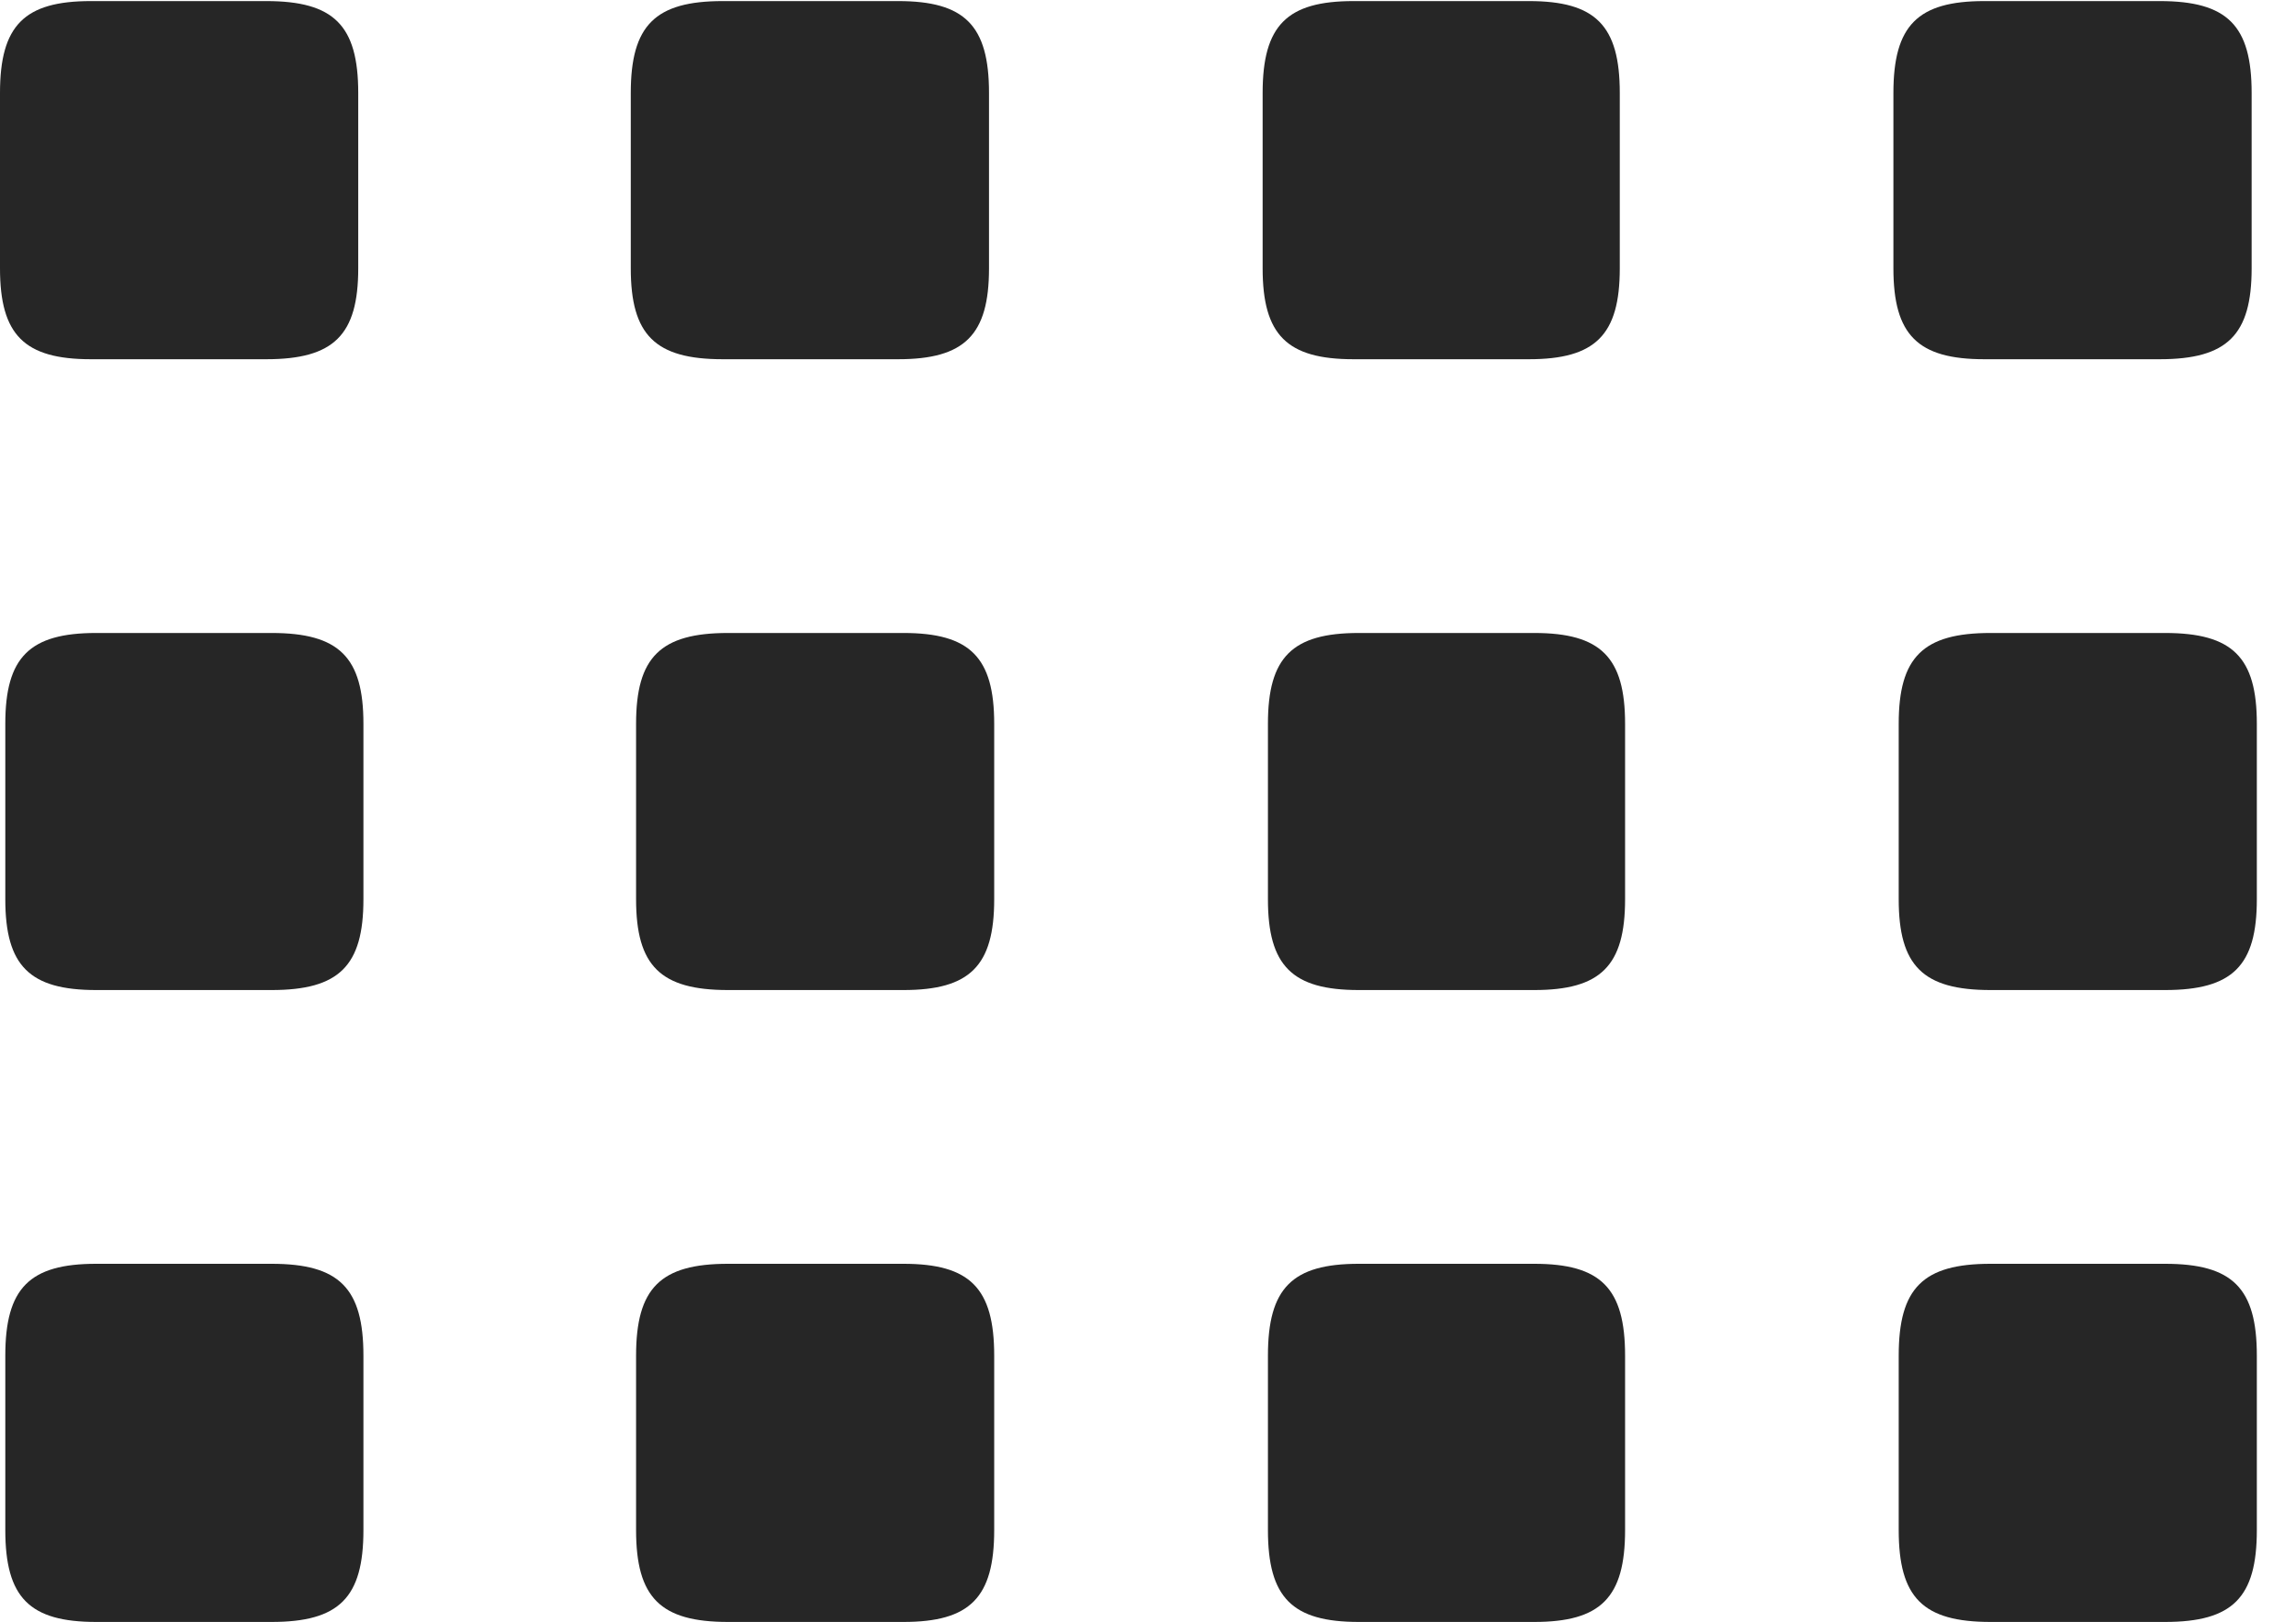 <?xml version="1.0" encoding="UTF-8"?>
<!--Generator: Apple Native CoreSVG 341-->
<!DOCTYPE svg
PUBLIC "-//W3C//DTD SVG 1.1//EN"
       "http://www.w3.org/Graphics/SVG/1.1/DTD/svg11.dtd">
<svg version="1.1" xmlns="http://www.w3.org/2000/svg" xmlns:xlink="http://www.w3.org/1999/xlink" viewBox="0 0 21.221 14.99">
 <g>
  <rect height="14.99" opacity="0" width="21.221" x="0" y="0"/>
  <path d="M18.398 14.99L20.01 14.99C20.635 14.99 20.859 14.766 20.859 14.141L20.859 12.529C20.859 11.904 20.635 11.68 20.01 11.68L18.398 11.68C17.773 11.68 17.549 11.904 17.549 12.529L17.549 14.141C17.549 14.766 17.773 14.99 18.398 14.99Z" fill="black" fill-opacity="0.85"/>
  <path d="M12.559 14.99L14.18 14.99C14.795 14.99 15.02 14.766 15.02 14.141L15.02 12.529C15.02 11.904 14.795 11.68 14.18 11.68L12.559 11.68C11.943 11.68 11.719 11.904 11.719 12.529L11.719 14.141C11.719 14.766 11.943 14.99 12.559 14.99Z" fill="black" fill-opacity="0.85"/>
  <path d="M6.729 14.99L8.35 14.99C8.965 14.99 9.189 14.766 9.189 14.141L9.189 12.529C9.189 11.904 8.965 11.68 8.35 11.68L6.729 11.68C6.104 11.68 5.879 11.904 5.879 12.529L5.879 14.141C5.879 14.766 6.104 14.99 6.729 14.99Z" fill="black" fill-opacity="0.85"/>
  <path d="M0.889 14.99L2.51 14.99C3.135 14.99 3.359 14.766 3.359 14.141L3.359 12.529C3.359 11.904 3.135 11.68 2.51 11.68L0.889 11.68C0.273 11.68 0.049 11.904 0.049 12.529L0.049 14.141C0.049 14.766 0.273 14.99 0.889 14.99Z" fill="black" fill-opacity="0.85"/>
  <path d="M18.398 9.15L20.01 9.15C20.635 9.15 20.859 8.926 20.859 8.311L20.859 6.689C20.859 6.074 20.635 5.85 20.01 5.85L18.398 5.85C17.773 5.85 17.549 6.074 17.549 6.689L17.549 8.311C17.549 8.926 17.773 9.15 18.398 9.15Z" fill="black" fill-opacity="0.85"/>
  <path d="M12.559 9.15L14.18 9.15C14.795 9.15 15.02 8.926 15.02 8.311L15.02 6.689C15.02 6.074 14.795 5.85 14.18 5.85L12.559 5.85C11.943 5.85 11.719 6.074 11.719 6.689L11.719 8.311C11.719 8.926 11.943 9.15 12.559 9.15Z" fill="black" fill-opacity="0.85"/>
  <path d="M6.729 9.15L8.35 9.15C8.965 9.15 9.189 8.926 9.189 8.311L9.189 6.689C9.189 6.074 8.965 5.85 8.35 5.85L6.729 5.85C6.104 5.85 5.879 6.074 5.879 6.689L5.879 8.311C5.879 8.926 6.104 9.15 6.729 9.15Z" fill="black" fill-opacity="0.85"/>
  <path d="M0.889 9.15L2.51 9.15C3.135 9.15 3.359 8.926 3.359 8.311L3.359 6.689C3.359 6.074 3.135 5.85 2.51 5.85L0.889 5.85C0.273 5.85 0.049 6.074 0.049 6.689L0.049 8.311C0.049 8.926 0.273 9.15 0.889 9.15Z" fill="black" fill-opacity="0.85"/>
  <path d="M18.34 3.32L19.961 3.32C20.586 3.32 20.811 3.096 20.811 2.48L20.811 0.859C20.811 0.234 20.586 0.01 19.961 0.01L18.34 0.01C17.725 0.01 17.5 0.234 17.5 0.859L17.5 2.48C17.5 3.096 17.725 3.32 18.34 3.32Z" fill="black" fill-opacity="0.85"/>
  <path d="M12.51 3.32L14.131 3.32C14.746 3.32 14.971 3.096 14.971 2.48L14.971 0.859C14.971 0.234 14.746 0.01 14.131 0.01L12.51 0.01C11.895 0.01 11.67 0.234 11.67 0.859L11.67 2.48C11.67 3.096 11.895 3.32 12.51 3.32Z" fill="black" fill-opacity="0.85"/>
  <path d="M6.68 3.32L8.301 3.32C8.916 3.32 9.141 3.096 9.141 2.48L9.141 0.859C9.141 0.234 8.916 0.01 8.301 0.01L6.68 0.01C6.055 0.01 5.83 0.234 5.83 0.859L5.83 2.48C5.83 3.096 6.055 3.32 6.68 3.32Z" fill="black" fill-opacity="0.85"/>
  <path d="M0.84 3.32L2.461 3.32C3.086 3.32 3.311 3.096 3.311 2.48L3.311 0.859C3.311 0.234 3.086 0.01 2.461 0.01L0.84 0.01C0.225 0.01 0 0.234 0 0.859L0 2.48C0 3.096 0.225 3.32 0.84 3.32Z" fill="black" fill-opacity="0.85"/>
 </g>
</svg>
